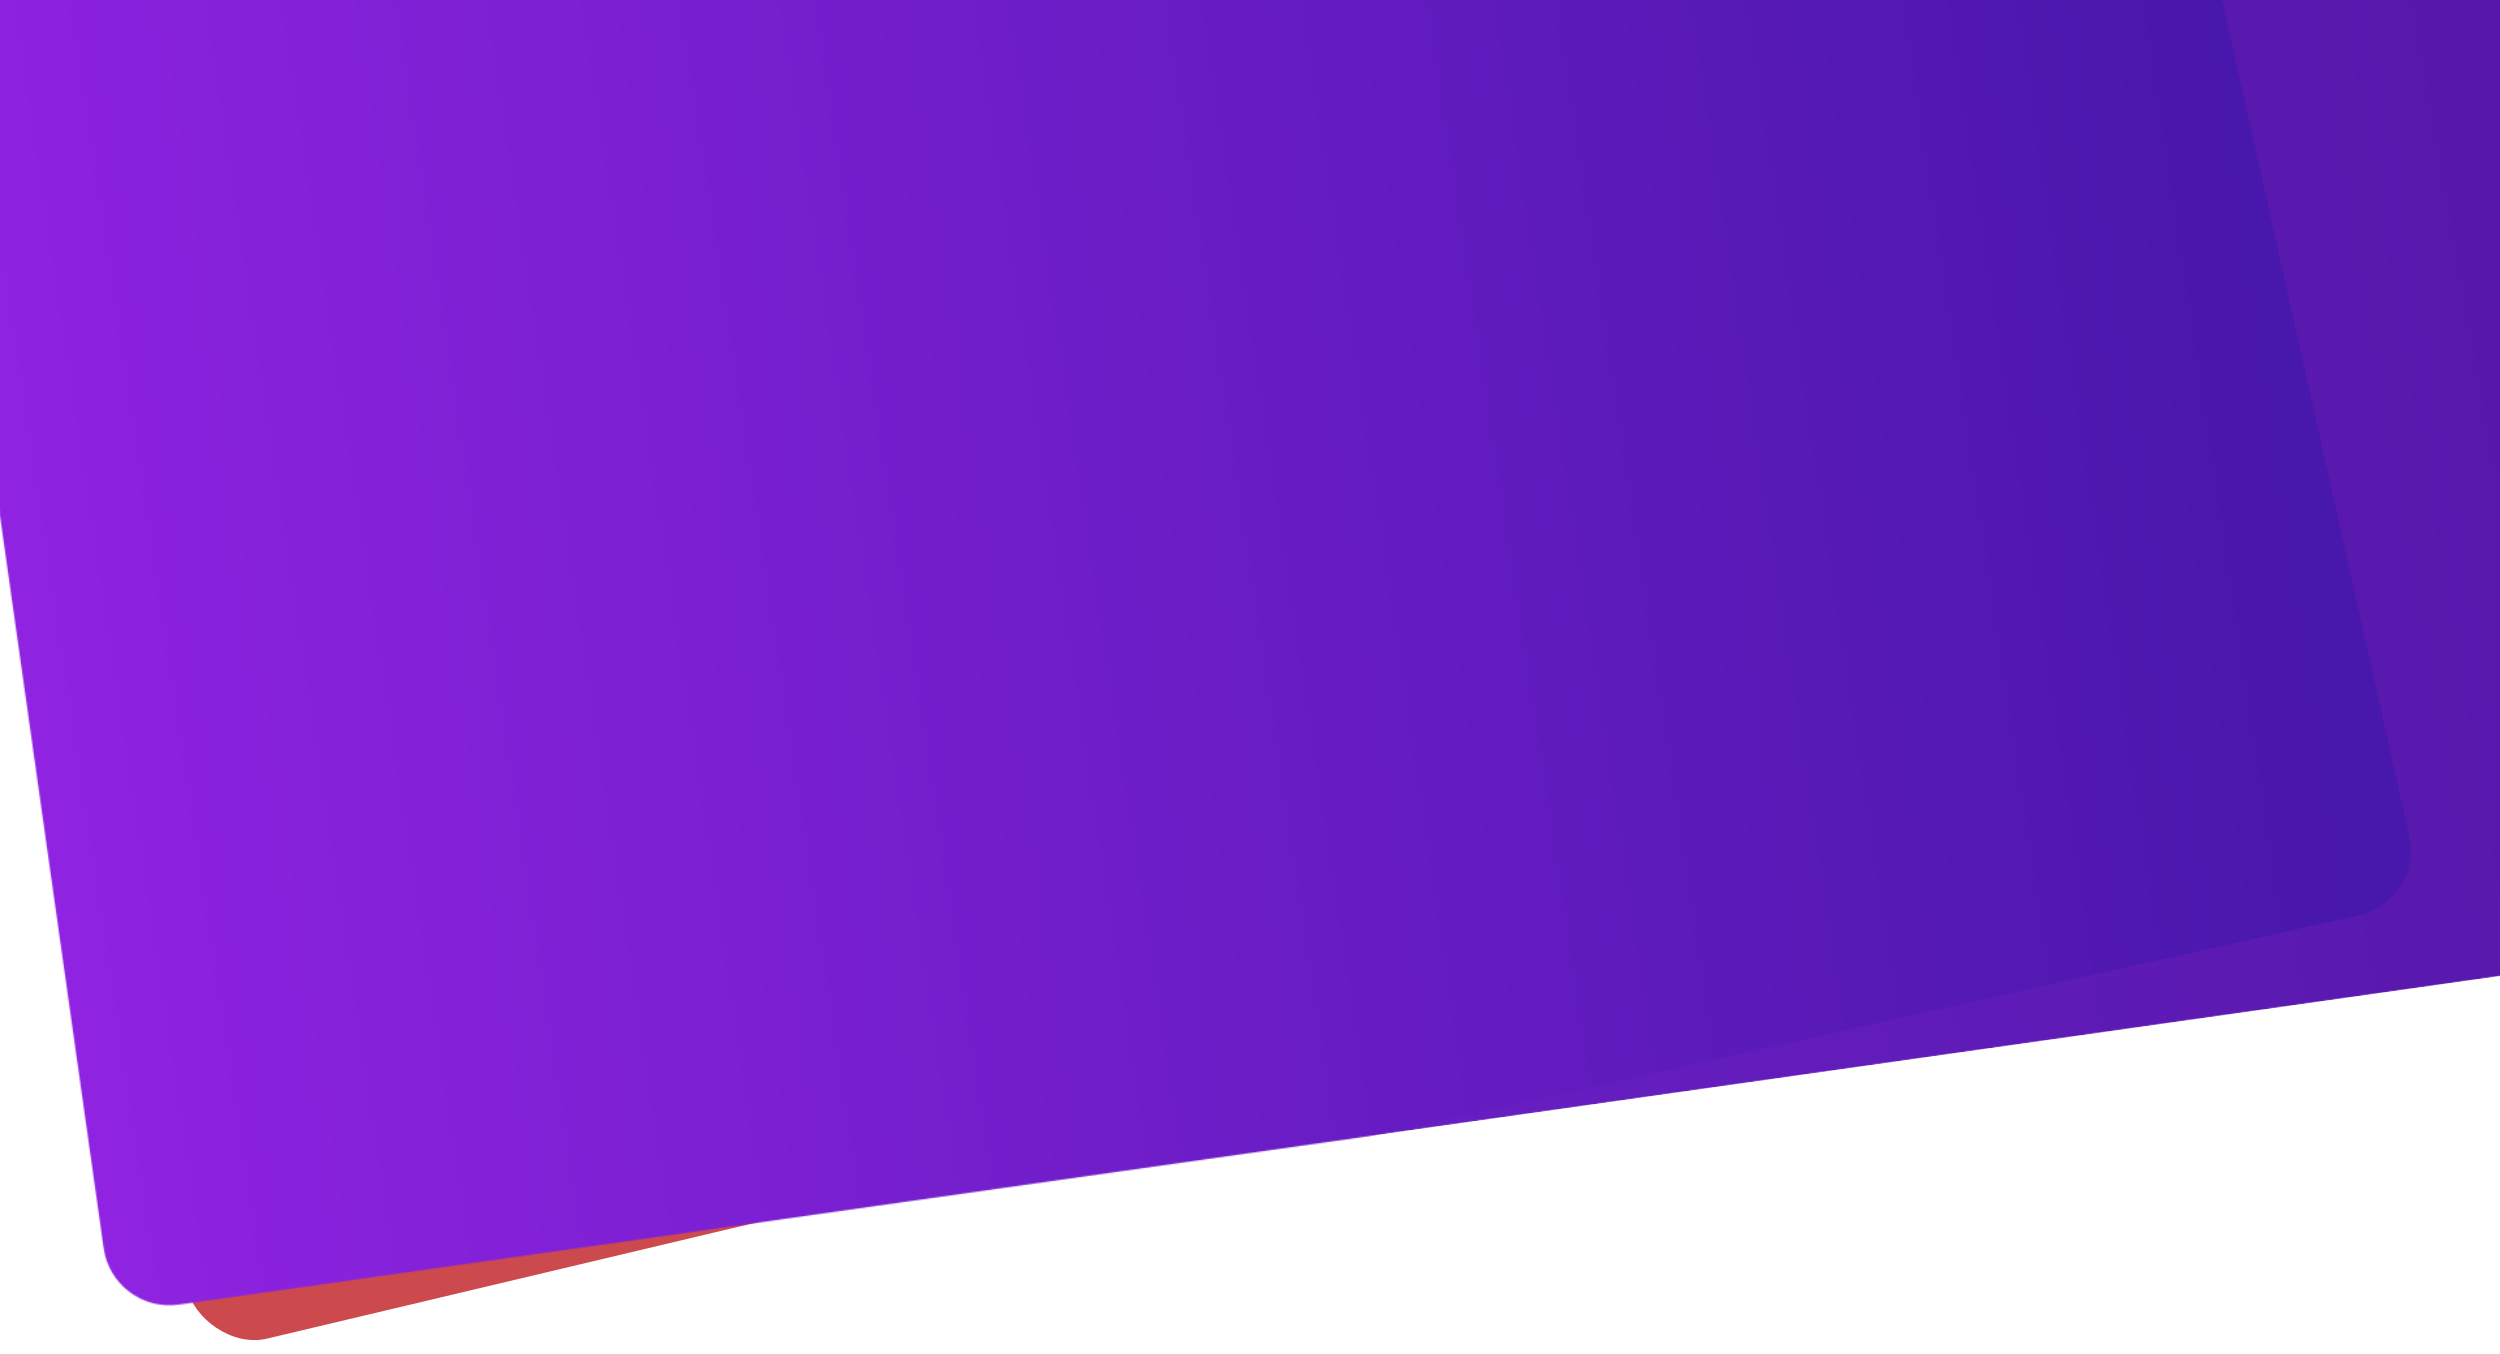 <svg width="1920" height="1040" viewBox="0 0 1920 1040" fill="none" xmlns="http://www.w3.org/2000/svg">
<g clip-path="url(#clip0)">
<rect x="-95.998" y="-20.766" width="1918.42" height="1090" rx="51" transform="rotate(-13.348 -95.998 -20.766)" fill="#CC4A4D"/>
<mask id="mask0" mask-type="alpha" maskUnits="userSpaceOnUse" x="-66" y="-355" width="2165" height="1365">
<path d="M-66 -70.137L1986.25 -70.137L1986.25 695.952C1986.25 721.357 1967.55 742.888 1942.39 746.449L137.259 1001.96C109.37 1005.91 83.562 986.497 79.615 958.609L-66 -70.137Z" fill="url(#paint0_linear)"/>
</mask>
<g mask="url(#mask0)">
<path d="M-66 -70.137L1986.25 -70.137L1986.25 695.952C1986.25 721.357 1967.55 742.888 1942.39 746.449L137.259 1001.96C109.37 1005.91 83.562 986.497 79.615 958.609L-66 -70.137Z" fill="url(#paint1_linear)"/>
<rect x="-190" y="33.941" width="1858.21" height="1090" rx="51" transform="rotate(-12.614 -190 33.941)" fill="url(#paint2_linear)"/>
</g>
</g>
<defs>
<linearGradient id="paint0_linear" x1="28" y1="601.5" x2="1927.78" y2="268.731" gradientUnits="userSpaceOnUse">
<stop stop-color="#7A25DC"/>
<stop offset="1" stop-color="#491AA4"/>
</linearGradient>
<linearGradient id="paint1_linear" x1="28" y1="601.5" x2="1927.78" y2="268.731" gradientUnits="userSpaceOnUse">
<stop stop-color="#7A25DC"/>
<stop offset="1" stop-color="#5618AB"/>
</linearGradient>
<linearGradient id="paint2_linear" x1="-104.879" y1="663.278" x2="1644.07" y2="787.563" gradientUnits="userSpaceOnUse">
<stop stop-color="#8F23E1"/>
<stop offset="1" stop-color="#4817AB"/>
</linearGradient>
<clipPath id="clip0">
<rect width="1951" height="1040" fill="white"/>
</clipPath>
</defs>
</svg>
